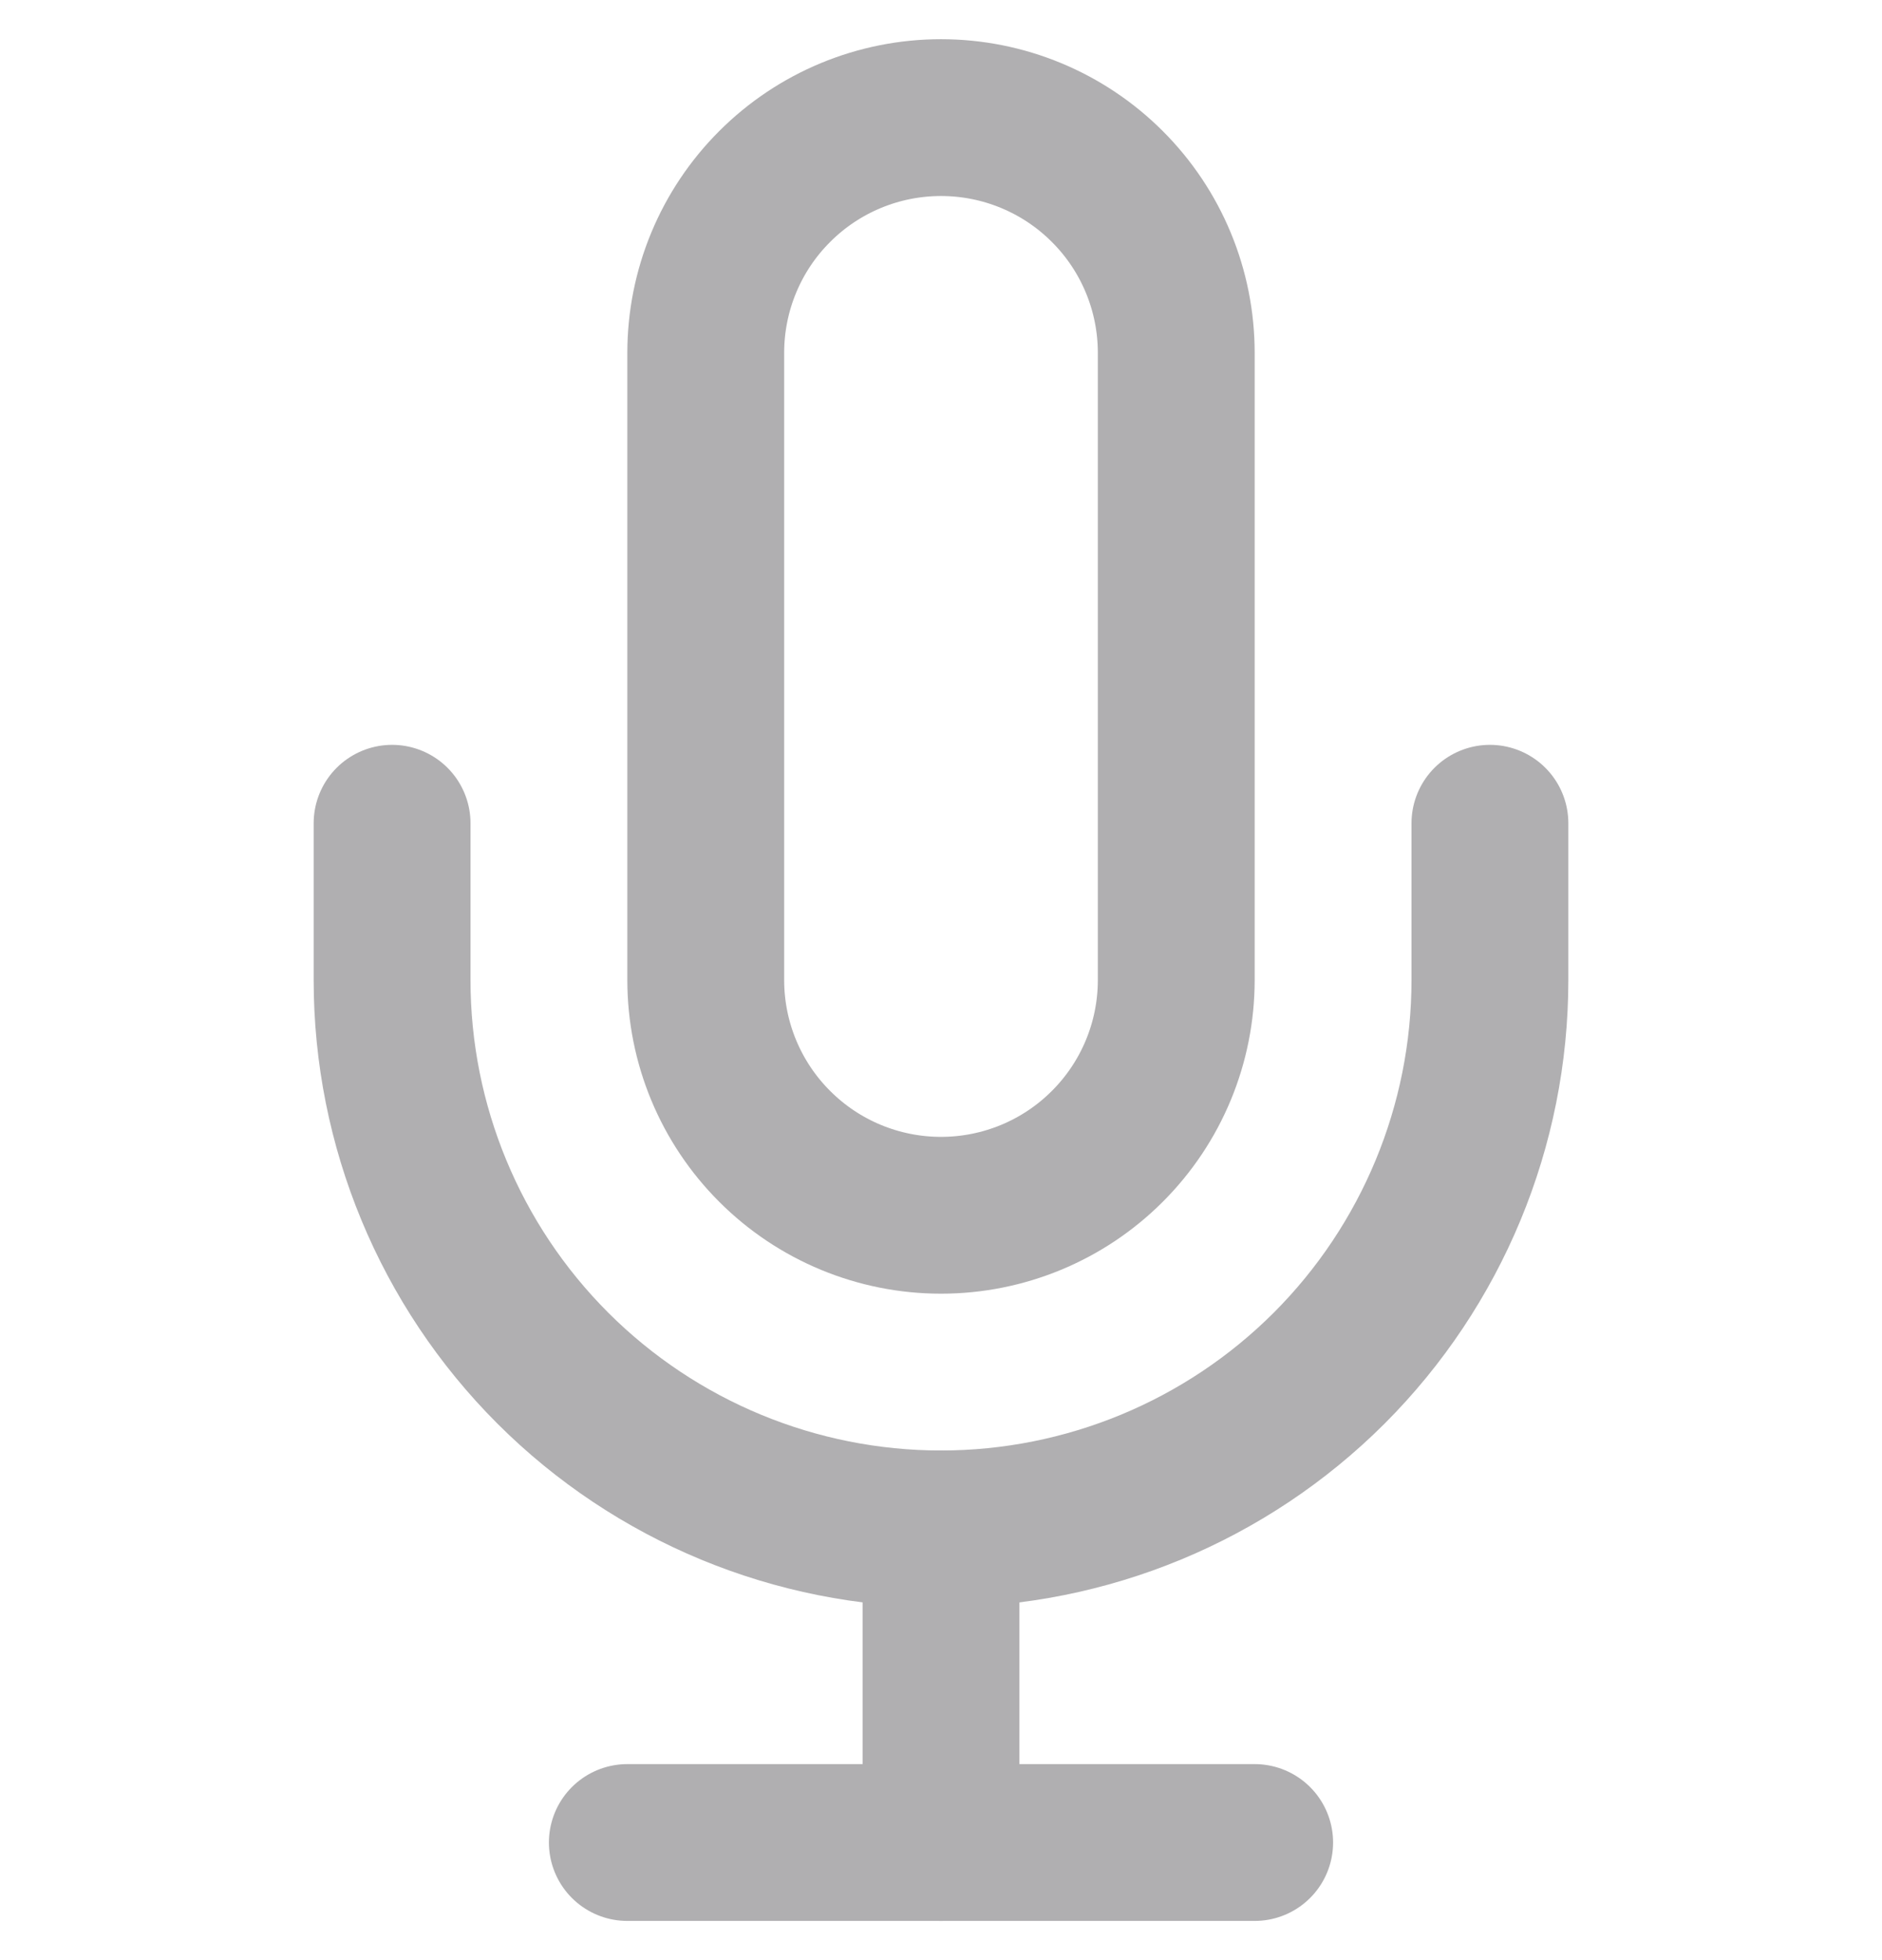 <svg width="24" height="25" viewBox="0 0 24 25" fill="none" xmlns="http://www.w3.org/2000/svg">
<g clip-path="url(#clip0_1572_8405)">
<path d="M8 23.5H16" stroke="#B0AFB1" stroke-width="2" stroke-linecap="round" stroke-linejoin="round"/>
<path d="M12 19.5V23.5" stroke="#B0AFB1" stroke-width="2" stroke-linecap="round" stroke-linejoin="round"/>
<path d="M12 1.5C11.204 1.5 10.441 1.816 9.879 2.379C9.316 2.941 9 3.704 9 4.5V12.5C9 13.296 9.316 14.059 9.879 14.621C10.441 15.184 11.204 15.5 12 15.5C12.796 15.5 13.559 15.184 14.121 14.621C14.684 14.059 15 13.296 15 12.5V4.5C15 3.704 14.684 2.941 14.121 2.379C13.559 1.816 12.796 1.5 12 1.5V1.5Z" stroke="#B0AFB1" stroke-width="2" stroke-linecap="round" stroke-linejoin="round"/>
<path d="M19 10.5V12.5C19 14.357 18.262 16.137 16.95 17.45C15.637 18.762 13.857 19.5 12 19.5C10.143 19.5 8.363 18.762 7.05 17.45C5.737 16.137 5 14.357 5 12.5V10.5" stroke="#B0AFB1" stroke-width="2" stroke-linecap="round" stroke-linejoin="round"/>
</g>
<defs>
<clipPath id="clip0_1572_8405">
<rect width="24" height="24" fill="white" transform="translate(0 0.5)"/>
</clipPath>
</defs>
</svg>
